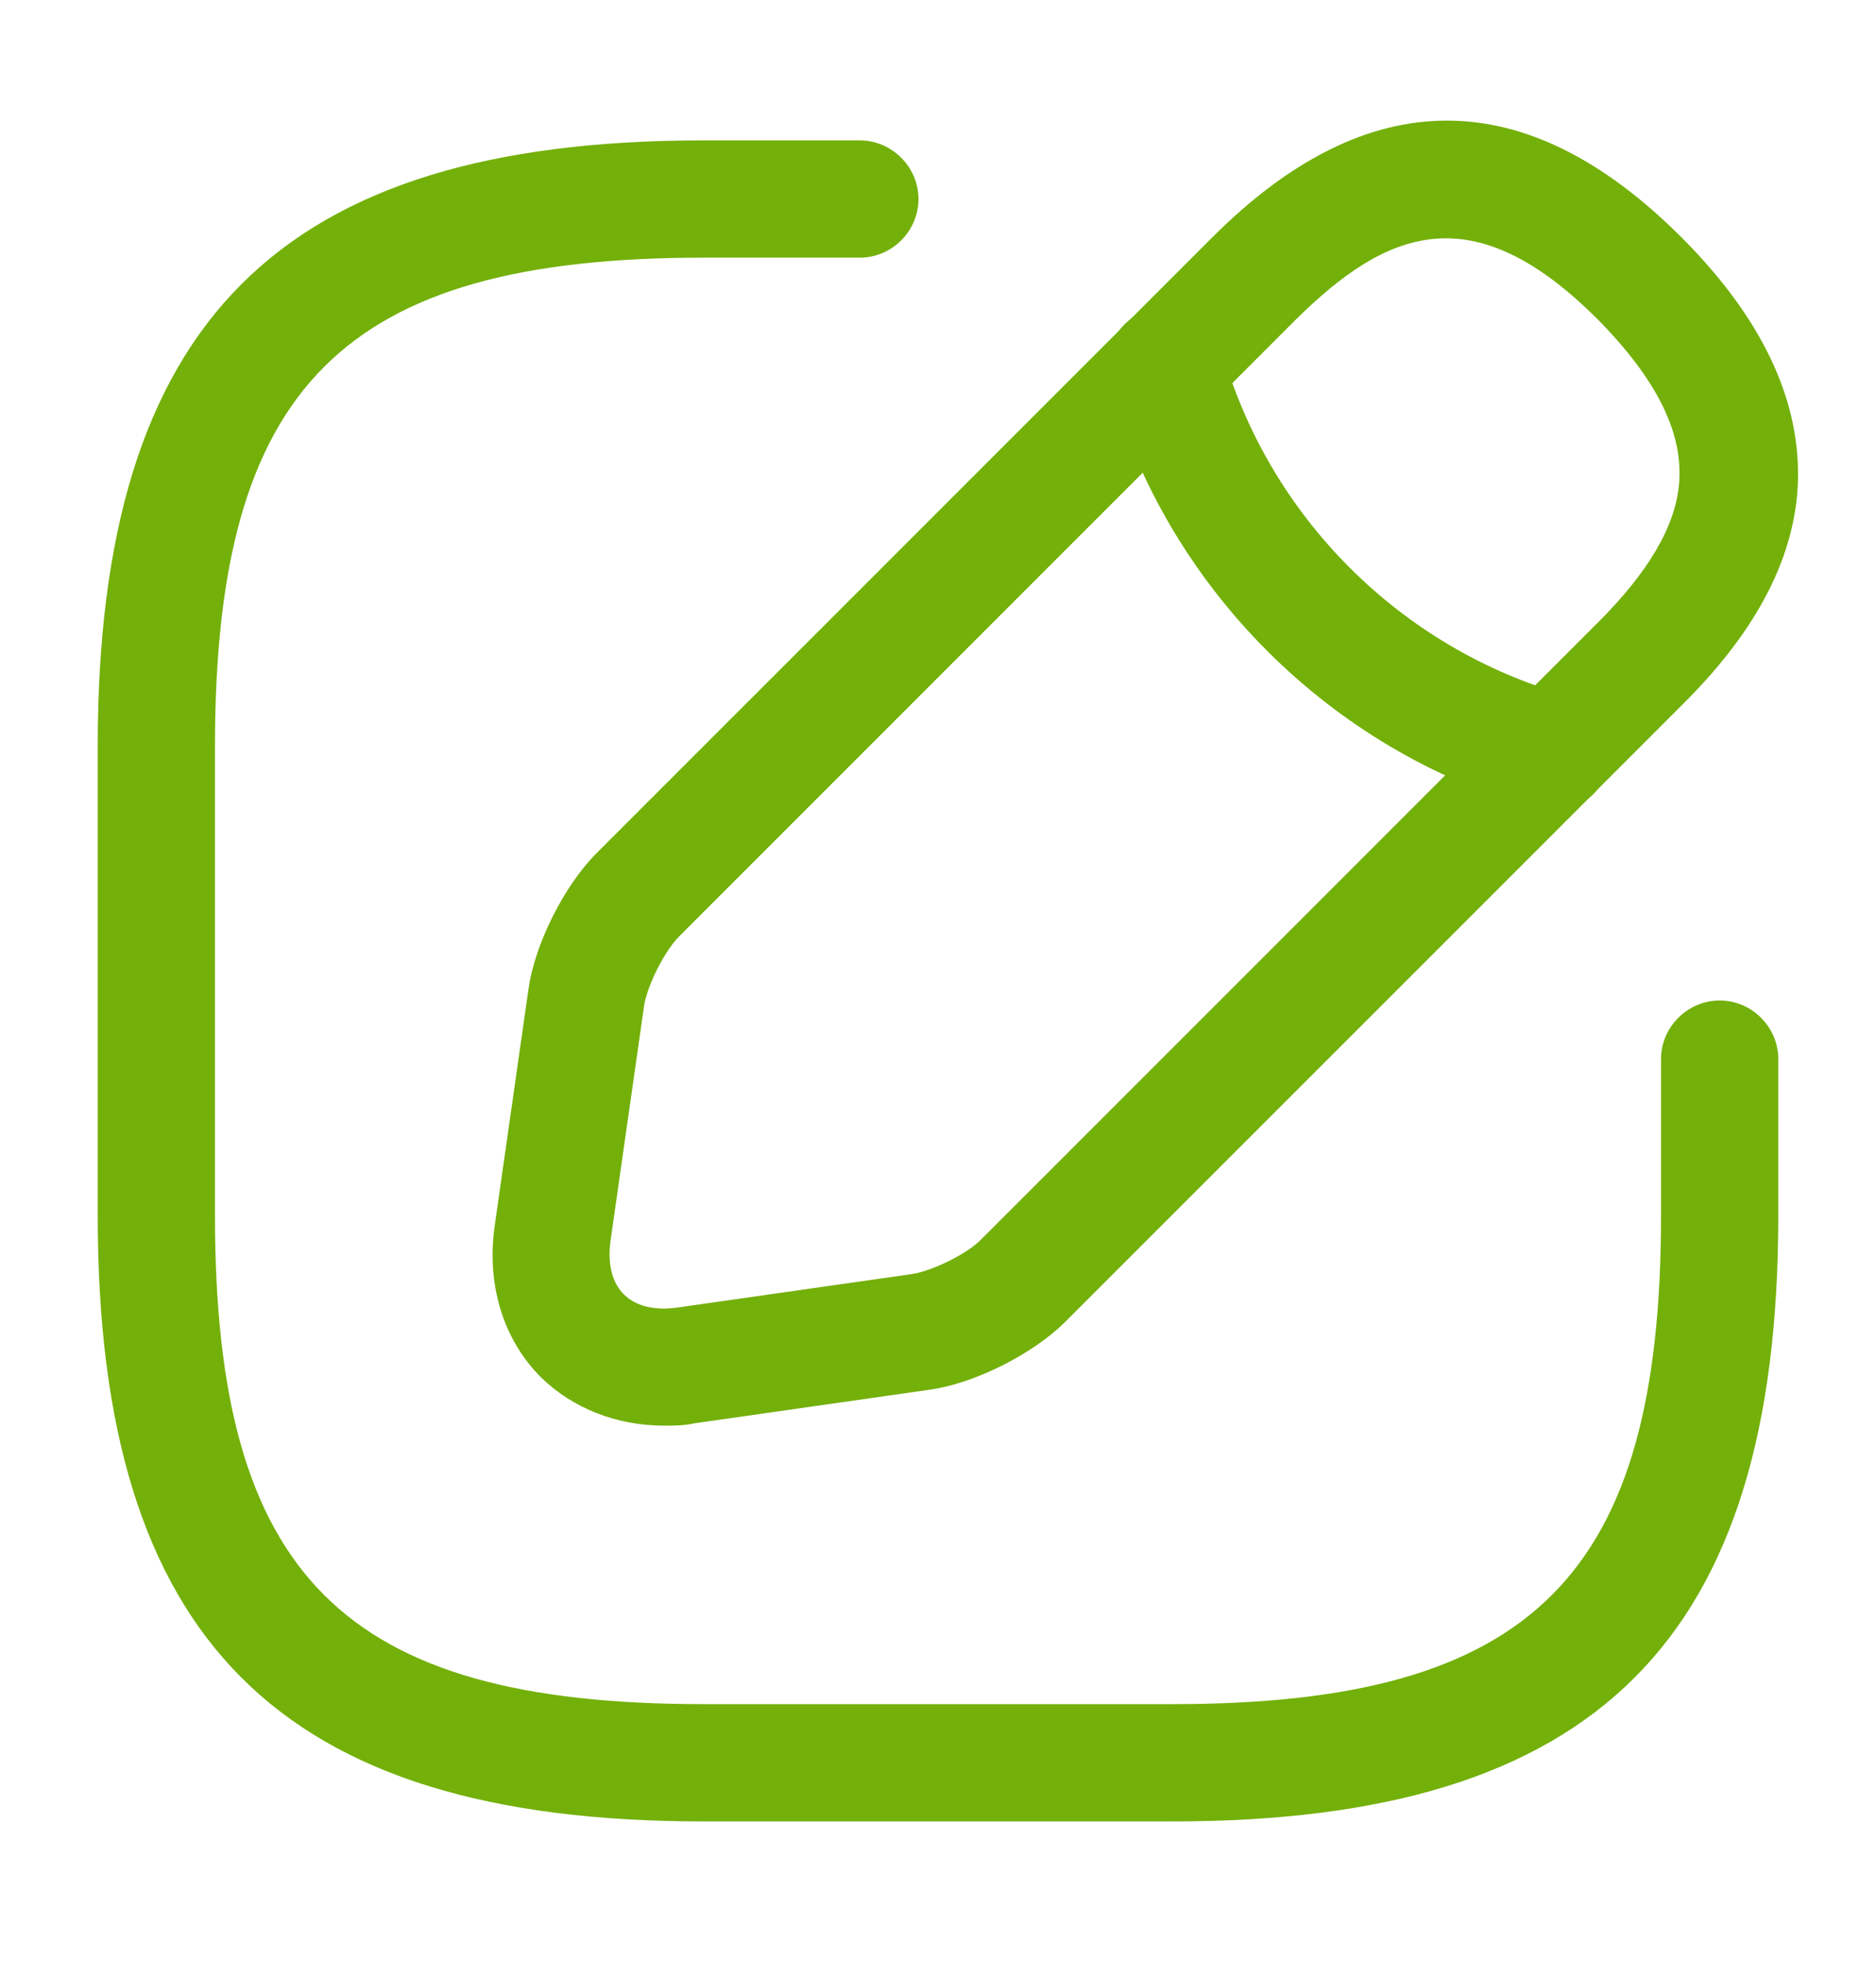 <svg width="22" height="23" viewBox="0 0 22 23" fill="none" xmlns="http://www.w3.org/2000/svg">
<path d="M13.75 21.355H8.25C3.273 21.355 1.146 19.228 1.146 14.251V8.751C1.146 3.773 3.273 1.646 8.25 1.646H10.083C10.459 1.646 10.771 1.958 10.771 2.334C10.771 2.71 10.459 3.021 10.083 3.021H8.25C4.024 3.021 2.521 4.525 2.521 8.751V14.251C2.521 18.477 4.024 19.98 8.25 19.98H13.75C17.976 19.98 19.479 18.477 19.479 14.251V12.417C19.479 12.041 19.791 11.73 20.167 11.73C20.543 11.73 20.854 12.041 20.854 12.417V14.251C20.854 19.228 18.727 21.355 13.75 21.355Z" fill="#73B009"/>
<path d="M7.792 16.715C7.233 16.715 6.719 16.514 6.343 16.147C5.894 15.698 5.702 15.047 5.803 14.36L6.197 11.601C6.27 11.069 6.618 10.381 6.994 10.005L14.218 2.782C16.042 0.958 17.893 0.958 19.718 2.782C20.717 3.781 21.166 4.799 21.074 5.816C20.992 6.641 20.552 7.448 19.718 8.273L12.494 15.496C12.118 15.872 11.431 16.221 10.899 16.294L8.14 16.688C8.021 16.715 7.902 16.715 7.792 16.715ZM15.189 3.754L7.966 10.977C7.792 11.151 7.59 11.555 7.553 11.793L7.159 14.552C7.123 14.818 7.178 15.038 7.315 15.175C7.453 15.313 7.673 15.368 7.938 15.331L10.698 14.937C10.936 14.9 11.348 14.699 11.513 14.525L18.737 7.301C19.333 6.706 19.644 6.174 19.69 5.679C19.745 5.083 19.433 4.451 18.737 3.745C17.27 2.278 16.262 2.691 15.189 3.754Z" fill="#73B009"/>
<path d="M18.196 9.512C18.132 9.512 18.067 9.503 18.012 9.484C15.602 8.806 13.686 6.89 13.008 4.479C12.907 4.113 13.117 3.737 13.484 3.627C13.851 3.526 14.227 3.737 14.328 4.103C14.877 6.056 16.427 7.605 18.379 8.155C18.746 8.256 18.957 8.641 18.856 9.008C18.773 9.319 18.498 9.512 18.196 9.512Z" fill="#73B009"/>
</svg>
